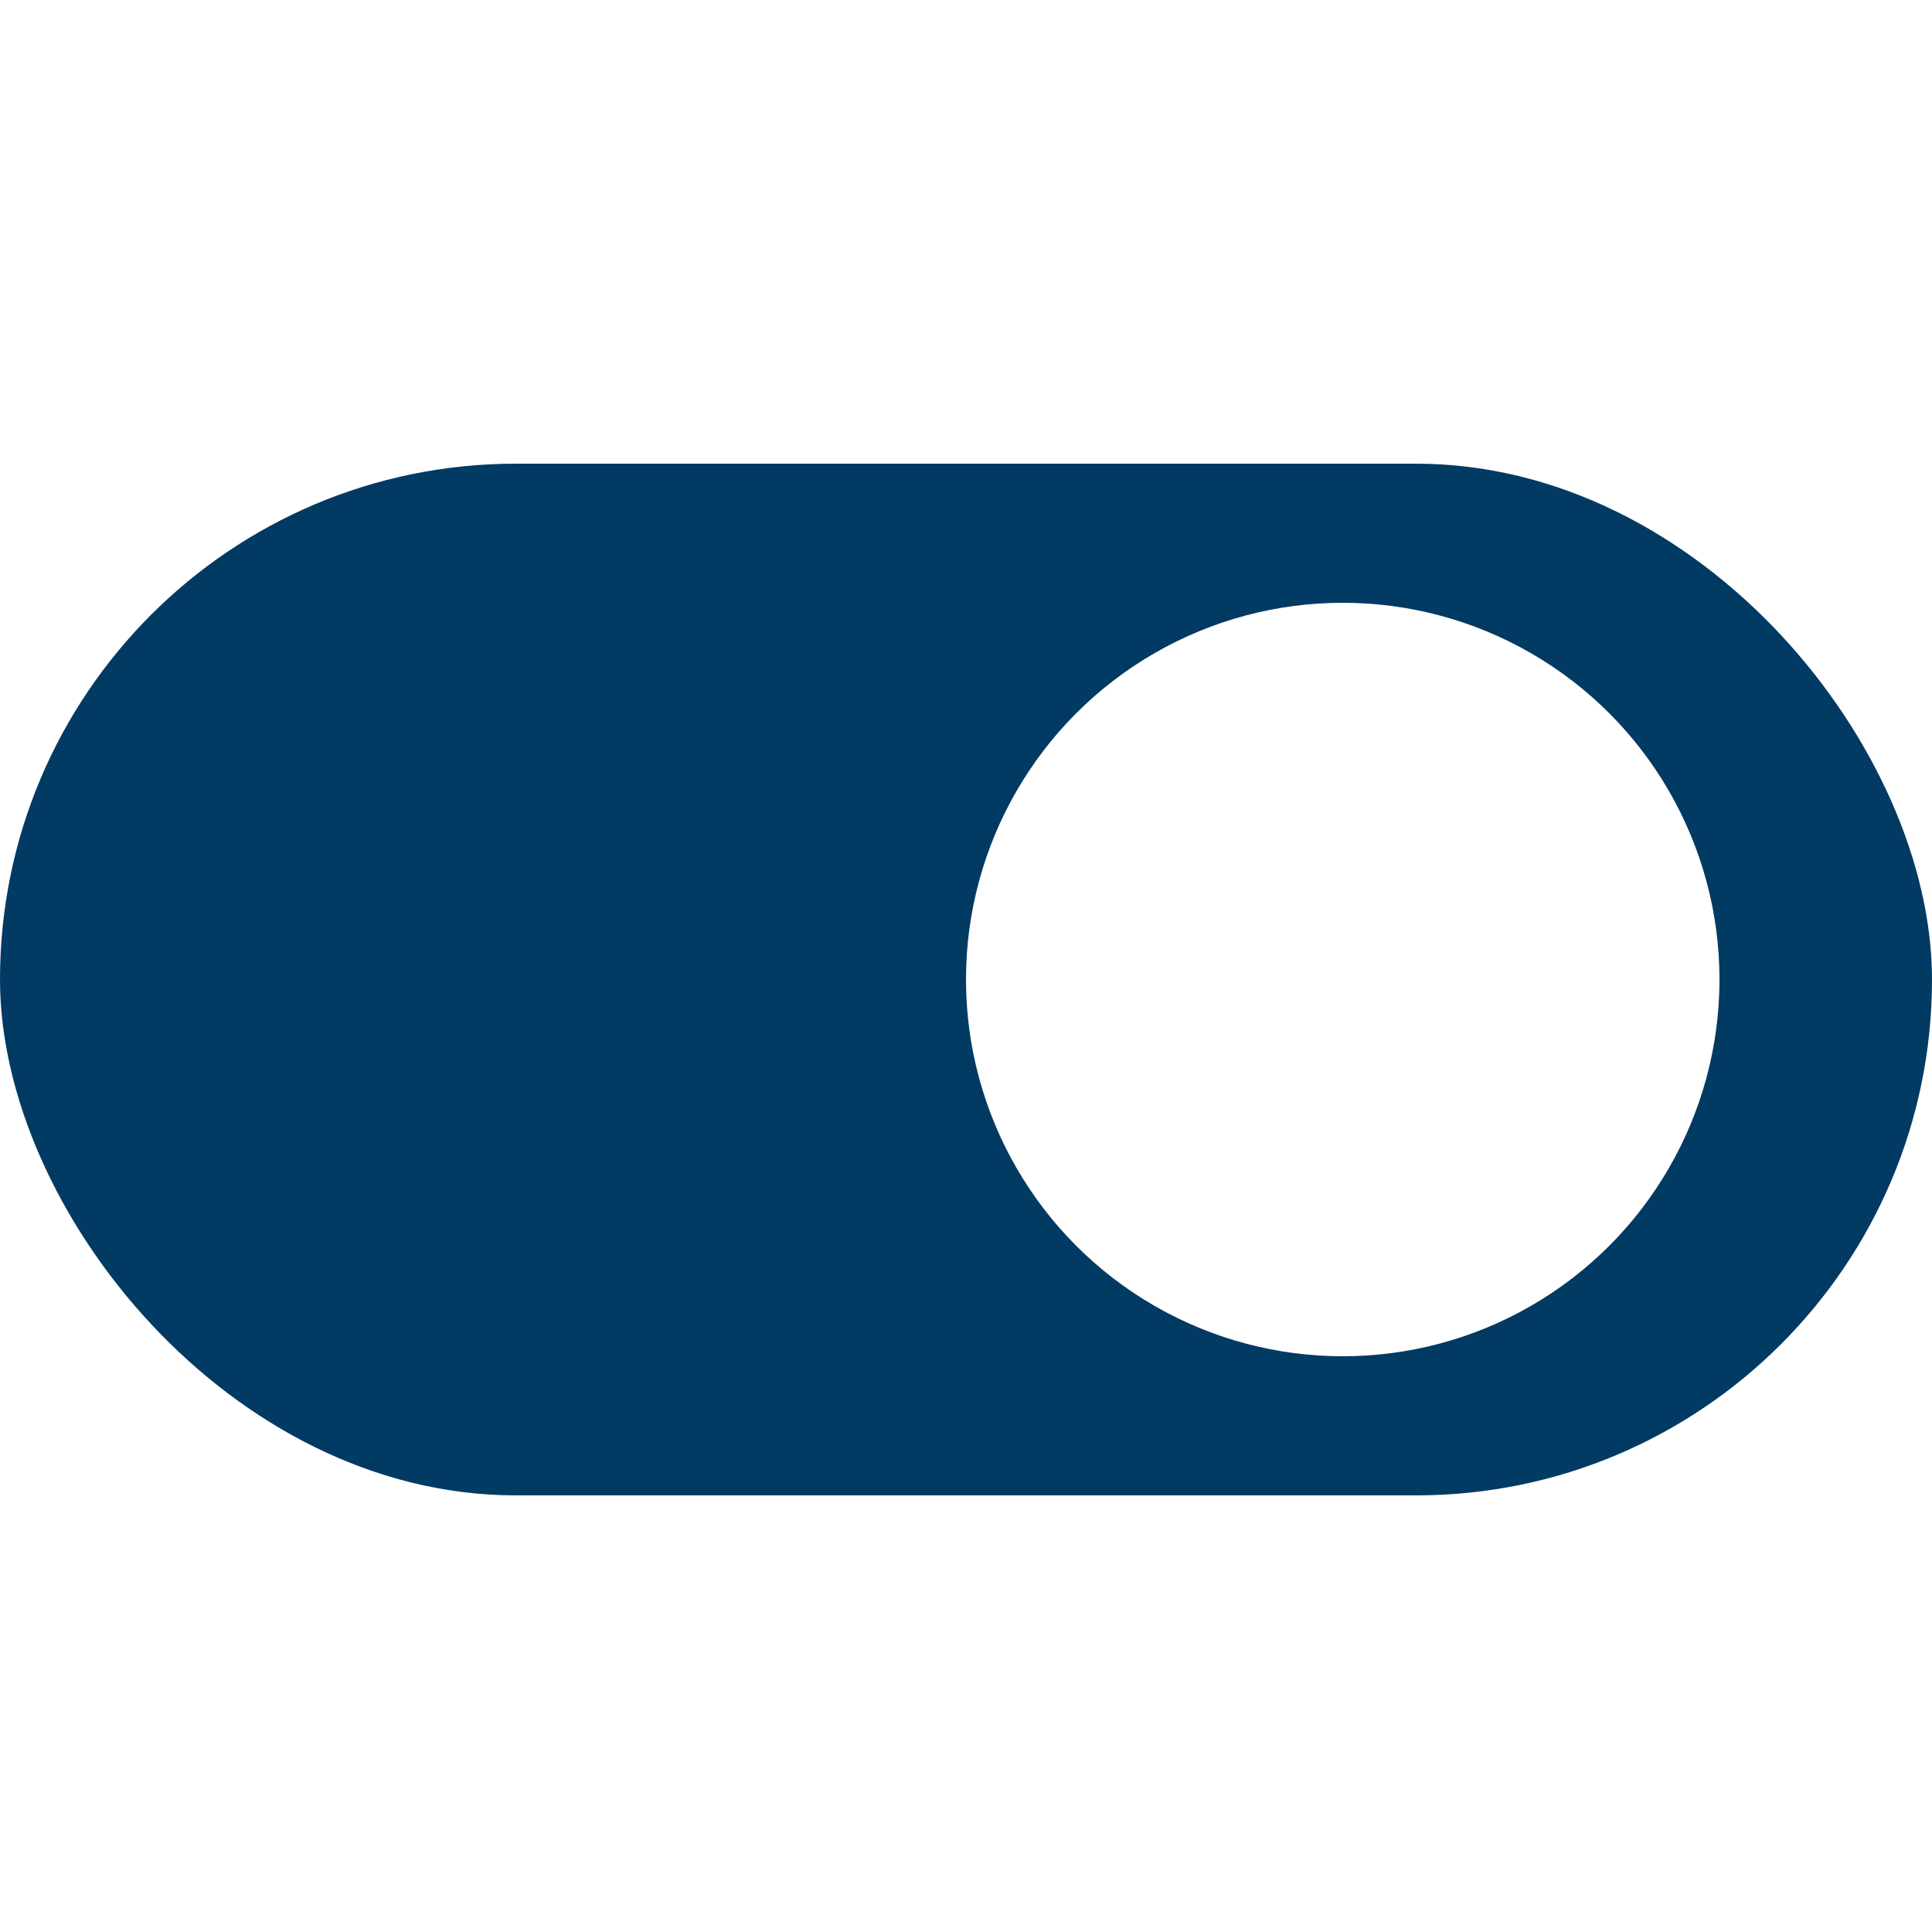 <svg xmlns="http://www.w3.org/2000/svg" xmlns:xlink="http://www.w3.org/1999/xlink" width="500" height="500" viewBox="0 0 500 500">
  <rect x="0" y="0" width="500" height="500" fill="#808080" stroke="none"/>
  <defs>
    <clipPath id="clip-Custom_Size_4">
      <rect width="500" height="500"/>
    </clipPath>
  </defs>
  <g id="Custom_Size_4" data-name="Custom Size – 4" clip-path="url(#clip-Custom_Size_4)">
    <rect width="500" height="500" fill="#fff"/>
    <rect id="Rectangle_9" data-name="Rectangle 9" width="500" height="267" rx="133.5" transform="translate(0 120)" fill="#013a63"/>
    <circle id="Ellipse_3" data-name="Ellipse 3" cx="97.5" cy="97.5" r="97.5" transform="translate(250 156)" fill="#fff"/>
  </g>
</svg>
